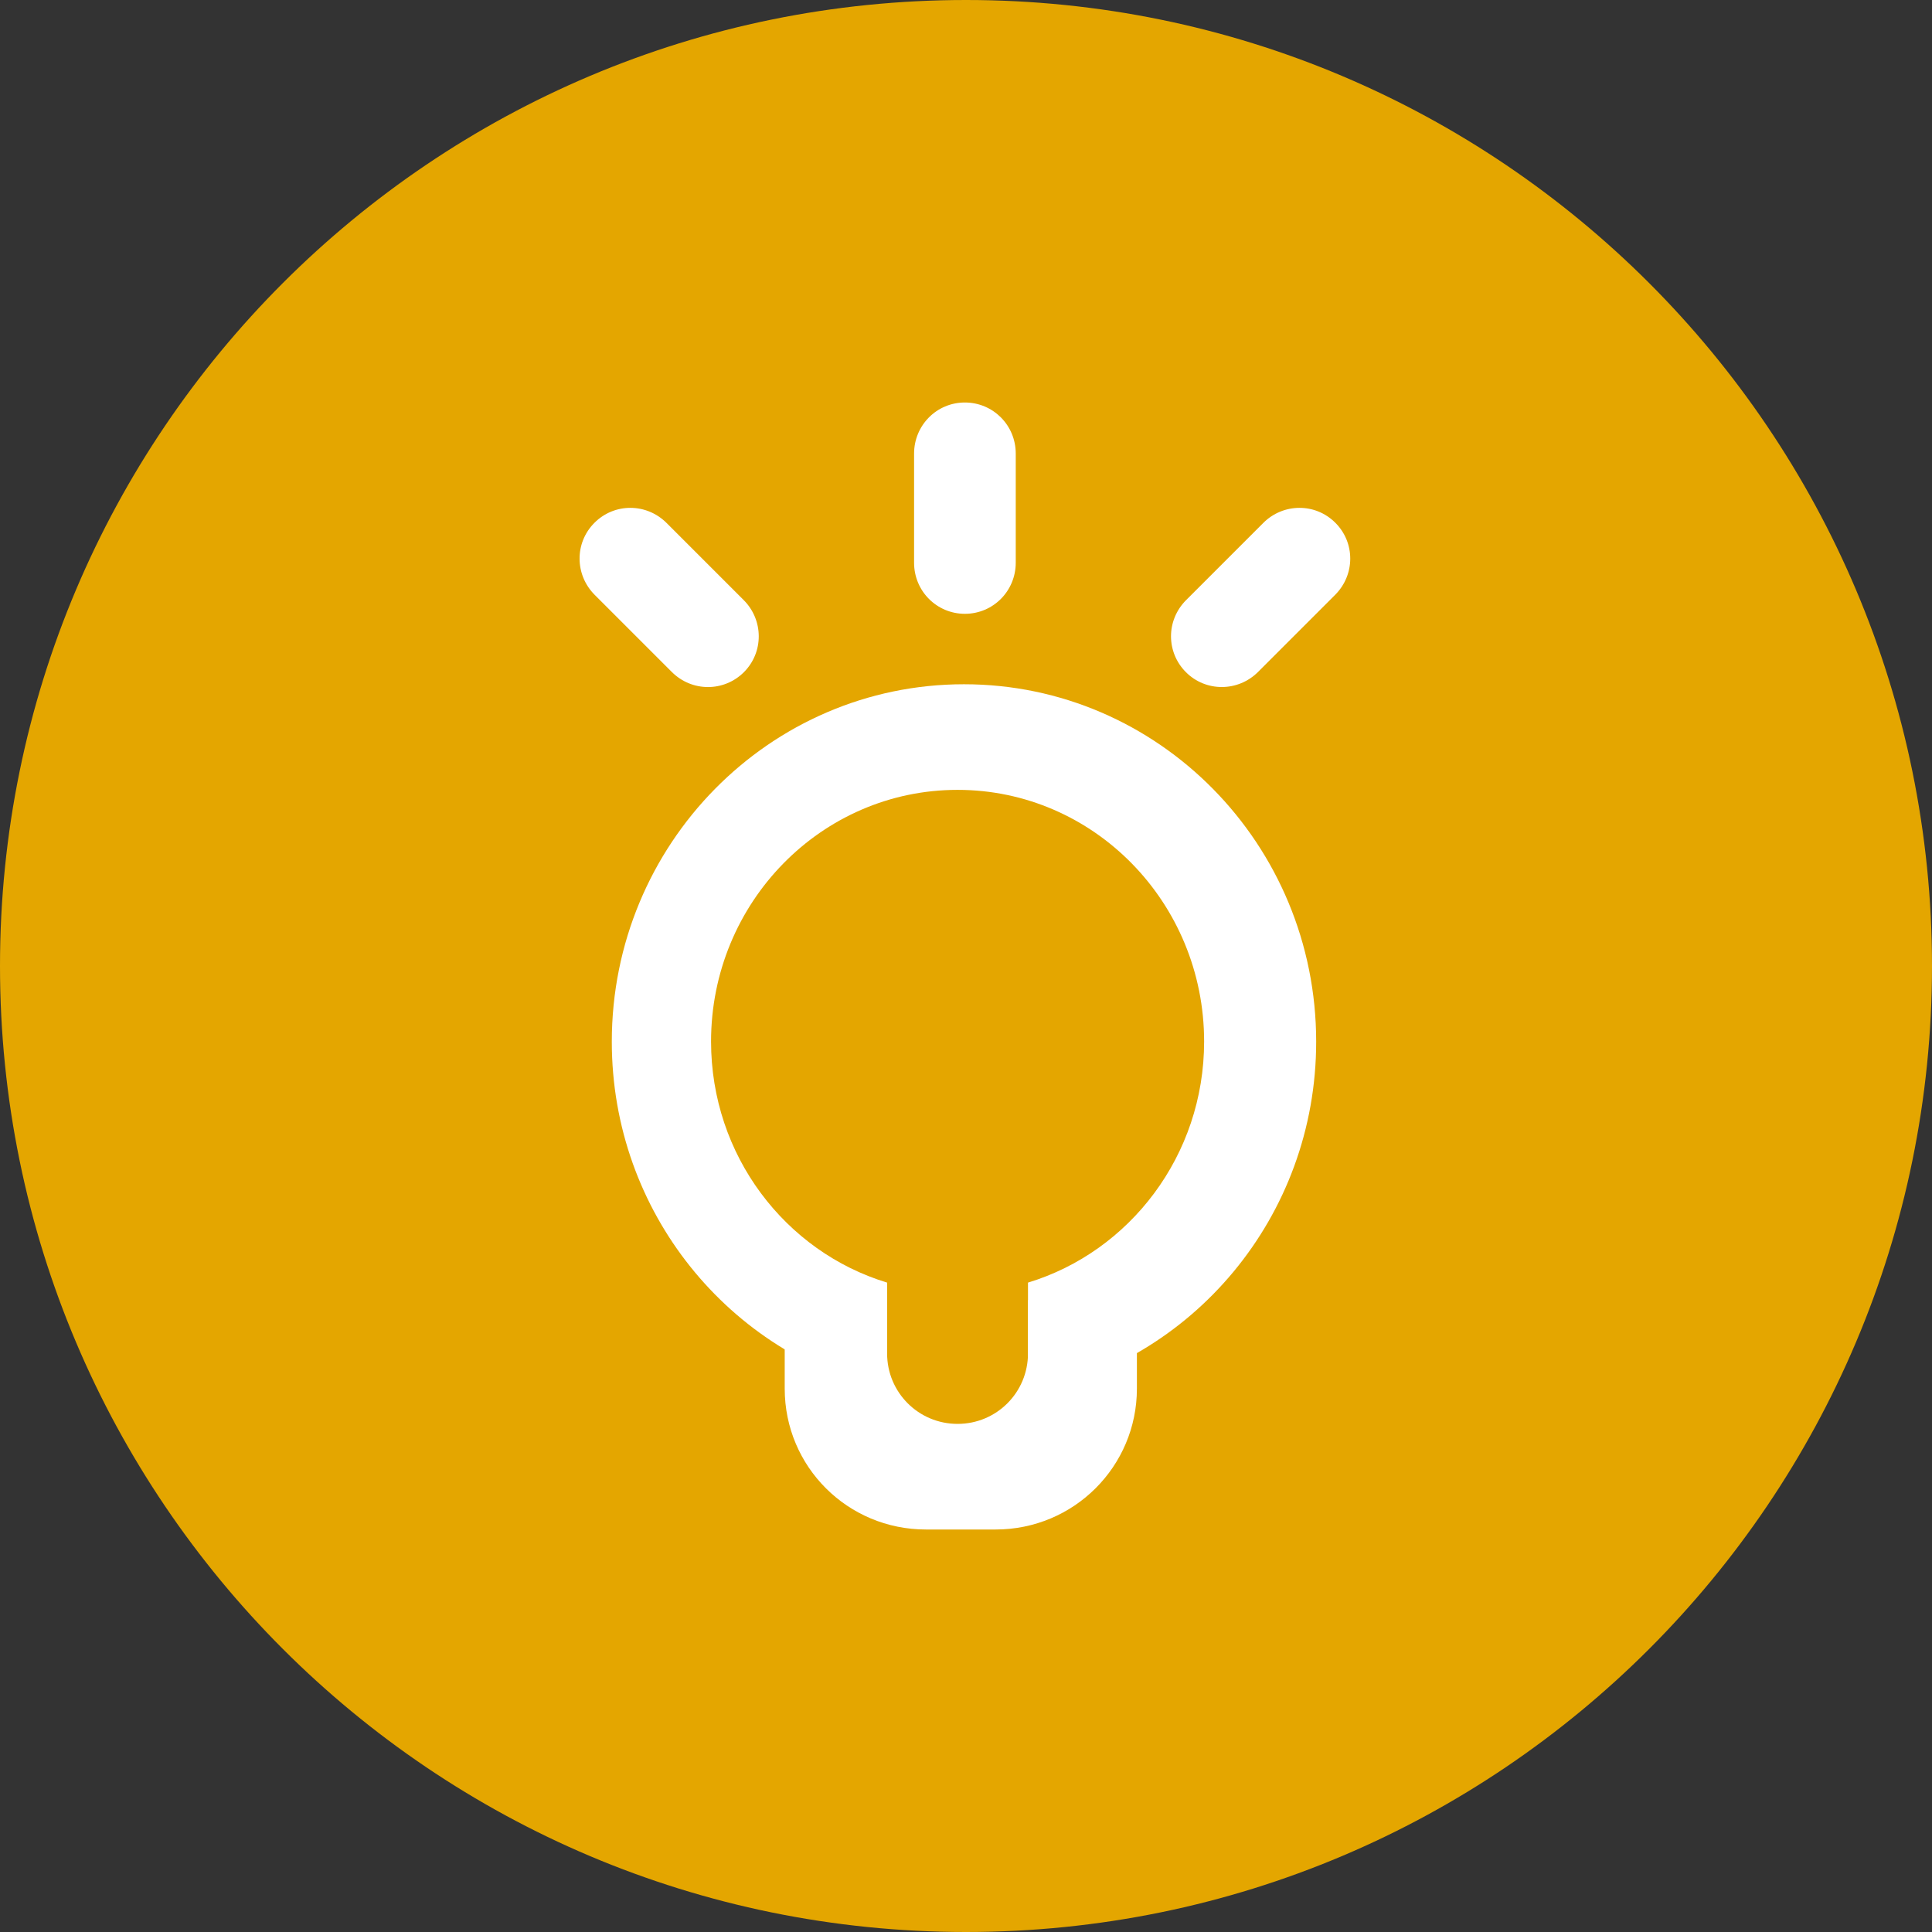 <?xml version="1.0" encoding="UTF-8" standalone="no"?>
<svg width="24px" height="24px" viewBox="0 0 24 24" version="1.1" xmlns="http://www.w3.org/2000/svg" xmlns:xlink="http://www.w3.org/1999/xlink">
    <rect x="0" y="0" width="24" height="24" fill="#333333" stroke="none"/>
    <!-- Generator: Sketch 3.7.1 (28215) - http://www.bohemiancoding.com/sketch -->
    <title>icons-sys-tishi-nomal</title>
    <desc>Created with Sketch.</desc>
    <defs></defs>
    <g id="Page-1" stroke="none" stroke-width="1" fill="none" fill-rule="evenodd">
        <g id="系统图标" transform="translate(-331, -236)">
            <g id="系统提示图标" transform="translate(118, 236)">
                <g id="icons-sys-tishi-nomal" transform="translate(213, 0)">
                    <path d="M12,24 C18.627,24 24,18.627 24,12 C24,5.373 18.627,0 12,0 C5.373,0 0,5.373 0,12 C0,18.627 5.373,24 12,24 Z" id="Oval-9-Copy" fill="#E4A600"></path>
                    <g id="灯泡" transform="translate(7, 5)" fill="#FFFFFF">
                        <g id="Group-7" transform="translate(0, 3)">
                            <path d="M4.02,8.136 C3.542,8.011 3.109,7.791 2.748,7.5 L2.748,9.25 C2.748,10.223 3.533,11 4.502,11 L5.368,11 C6.341,11 7.123,10.216 7.123,9.25 L7.123,7.5 L7.122,7.5 C6.741,7.807 6.28,8.035 5.77,8.155 L5.77,8.813 C5.77,9.296 5.382,9.688 4.895,9.688 C4.412,9.688 4.02,9.299 4.02,8.813 L4.02,8.136 L4.02,8.136 Z" id="Combined-Shape"></path>
                            <path d="M5.77,9.307 C7.807,8.927 9.35,7.116 9.35,4.94 C9.35,2.488 7.391,0.5 4.975,0.5 C2.559,0.5 0.6,2.488 0.6,4.94 C0.6,7.059 2.063,8.832 4.02,9.274 L4.02,7.933 C2.755,7.549 1.833,6.353 1.833,4.938 C1.833,3.212 3.204,1.812 4.895,1.812 C6.587,1.812 7.958,3.212 7.958,4.938 C7.958,6.353 7.035,7.549 5.77,7.933 L5.77,9.307 L5.77,9.307 Z" id="Combined-Shape"></path>
                        </g>
                        <path d="M4.355,0.635 C4.355,0.284 4.635,0 4.986,0 C5.335,0 5.618,0.281 5.618,0.635 L5.618,1.99 C5.618,2.341 5.338,2.625 4.986,2.625 C4.638,2.625 4.355,2.344 4.355,1.99 L4.355,0.635 L4.355,0.635 Z M0.388,2.39 C0.139,2.141 0.136,1.742 0.385,1.494 C0.631,1.247 1.03,1.246 1.281,1.497 L2.238,2.454 C2.486,2.702 2.489,3.102 2.241,3.35 C1.994,3.596 1.596,3.598 1.345,3.347 L0.388,2.39 L0.388,2.39 Z M8.692,1.497 C8.94,1.248 9.34,1.245 9.588,1.494 C9.835,1.74 9.836,2.139 9.585,2.39 L8.628,3.347 C8.38,3.595 7.98,3.598 7.732,3.35 C7.485,3.103 7.484,2.705 7.735,2.454 L8.692,1.497 L8.692,1.497 Z" id="Combined-Shape"></path>
                    </g>
                </g>
            </g>
        </g>
    </g>
</svg>